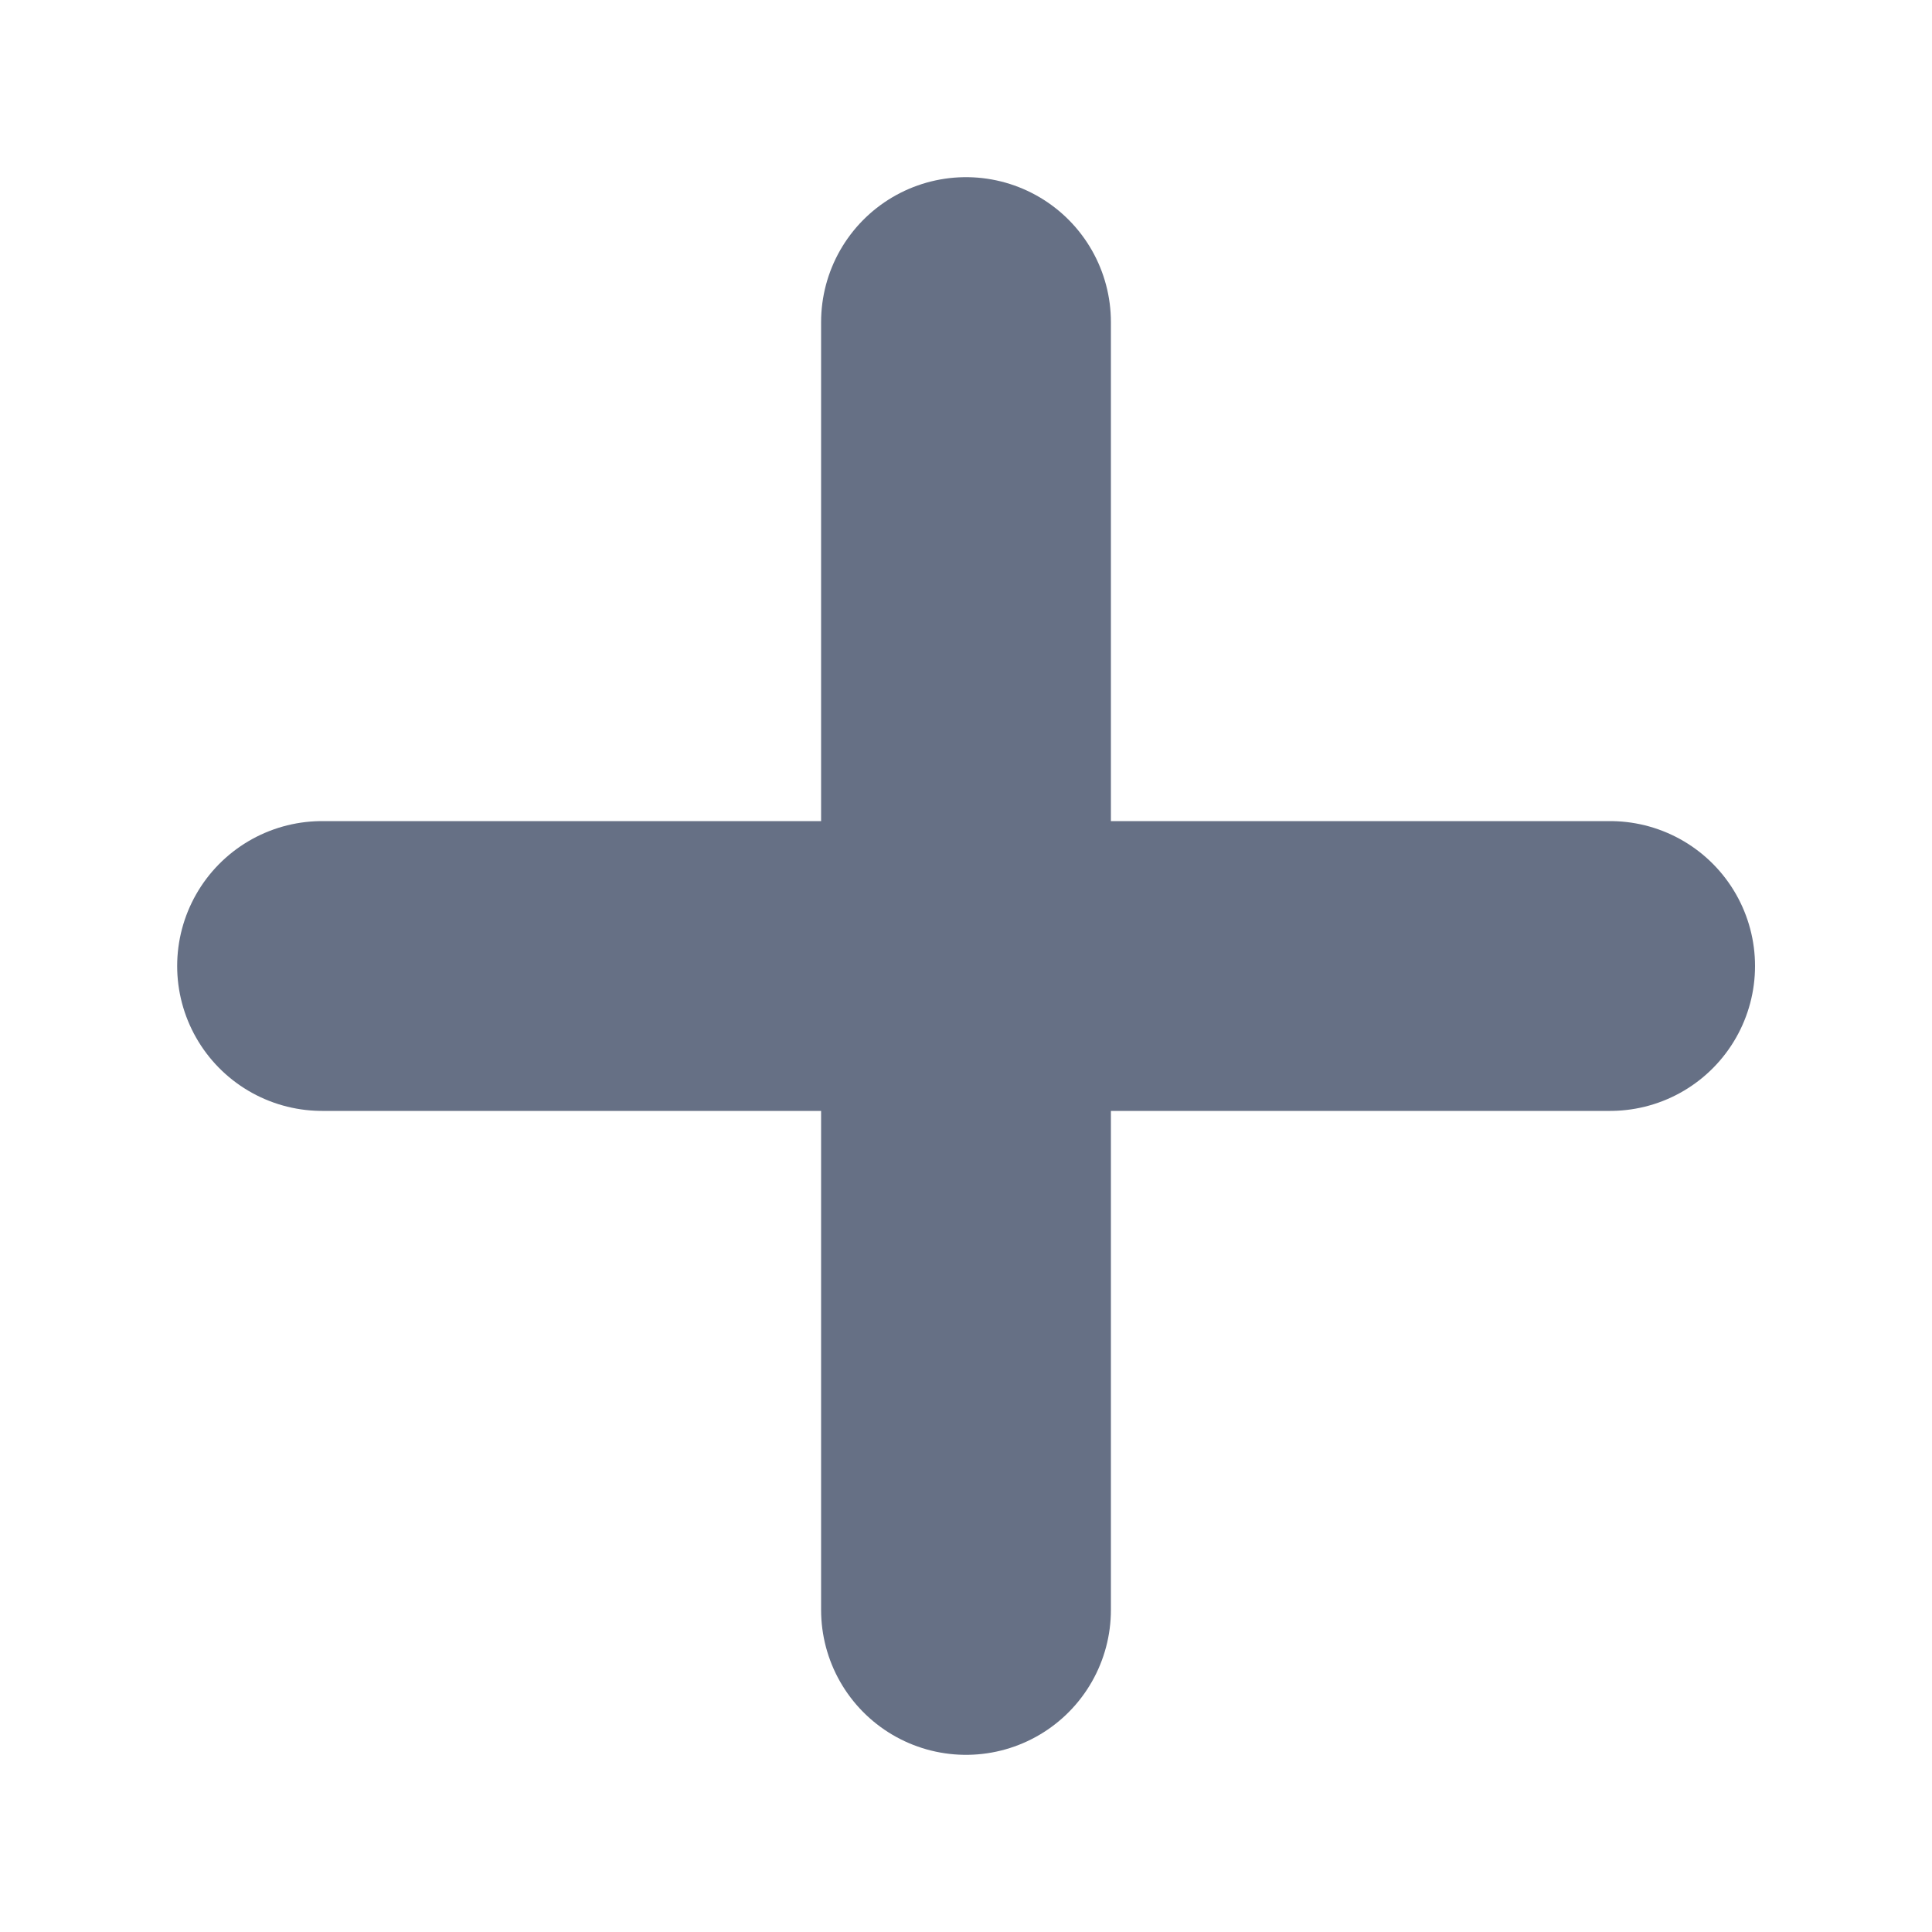 <svg width="10" height="10" viewBox="0 0 10 10" fill="none" xmlns="http://www.w3.org/2000/svg">
    <g clip-path="url(#clip0_581_9366)">
        <path d="M5 1.667V8.333M8.334 5H1.667" stroke="#667085" stroke-width="1.5" stroke-linecap="round" stroke-linejoin="round"/>
    </g>
    <defs>
        <clipPath id="clip0_581_9366">
            <rect width="10" height="10" fill="white"/>
        </clipPath>
    </defs>
</svg>

